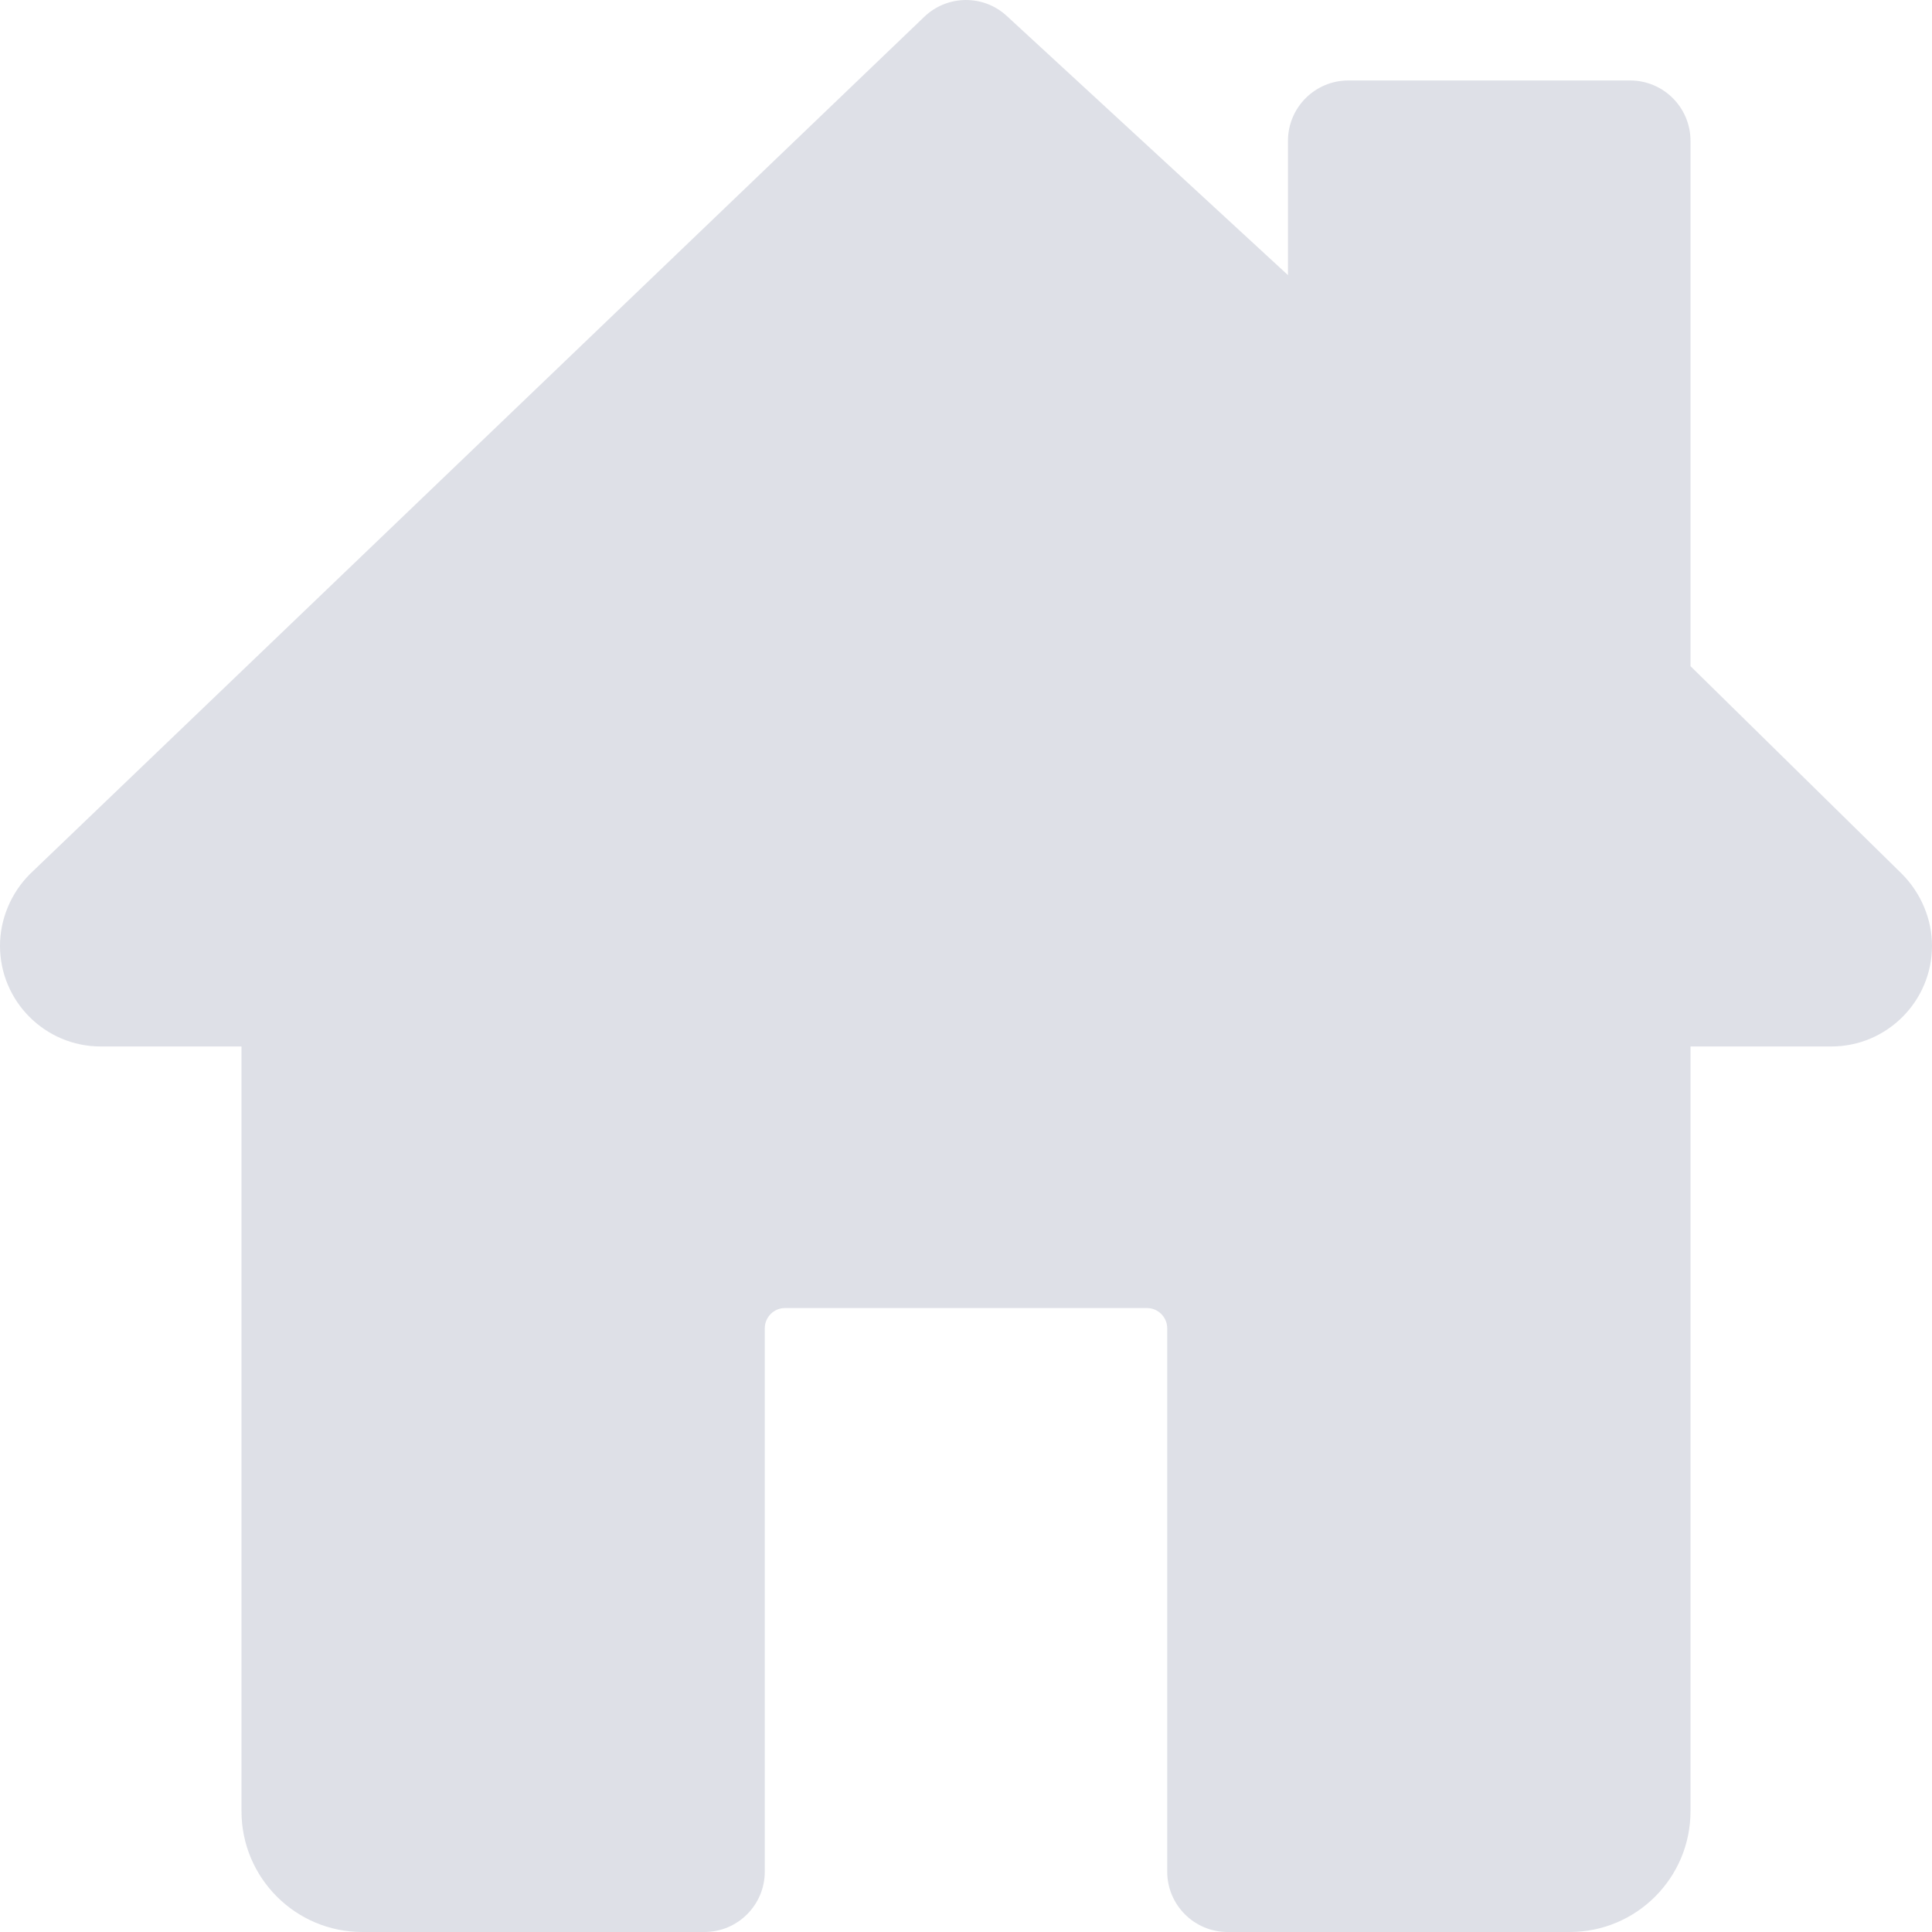 <svg width="20" height="20" viewBox="0 0 20 20" fill="none" xmlns="http://www.w3.org/2000/svg">
<g clip-path="url(#clip0_1_291)">
<path d="M19.688 9.046L17.5 6.896V1.458C17.5 1.113 17.22 0.833 16.875 0.833H13.958C13.613 0.833 13.333 1.113 13.333 1.458V2.848L10.423 0.166C10.181 -0.059 9.806 -0.054 9.568 0.174L0.308 9.05C0.113 9.246 0 9.516 0 9.791C0 10.366 0.468 10.833 1.042 10.833H2.5V18.75C2.5 19.44 3.06 20 3.75 20H7.292C7.637 20 7.917 19.72 7.917 19.375V13.75C7.917 13.636 8.01 13.541 8.125 13.541H11.875C11.989 13.541 12.083 13.636 12.083 13.75V19.375C12.083 19.72 12.363 20 12.708 20H16.25C16.94 20 17.5 19.44 17.5 18.75V10.833H18.958C19.532 10.833 20 10.366 20 9.791C20 9.516 19.887 9.246 19.688 9.046Z" fill="#DEE0E7"/>
</g>
<defs>
<clipPath id="clip0_1_291">
<rect width="20" height="20" fill="white"/>
</clipPath>
</defs>
</svg>
